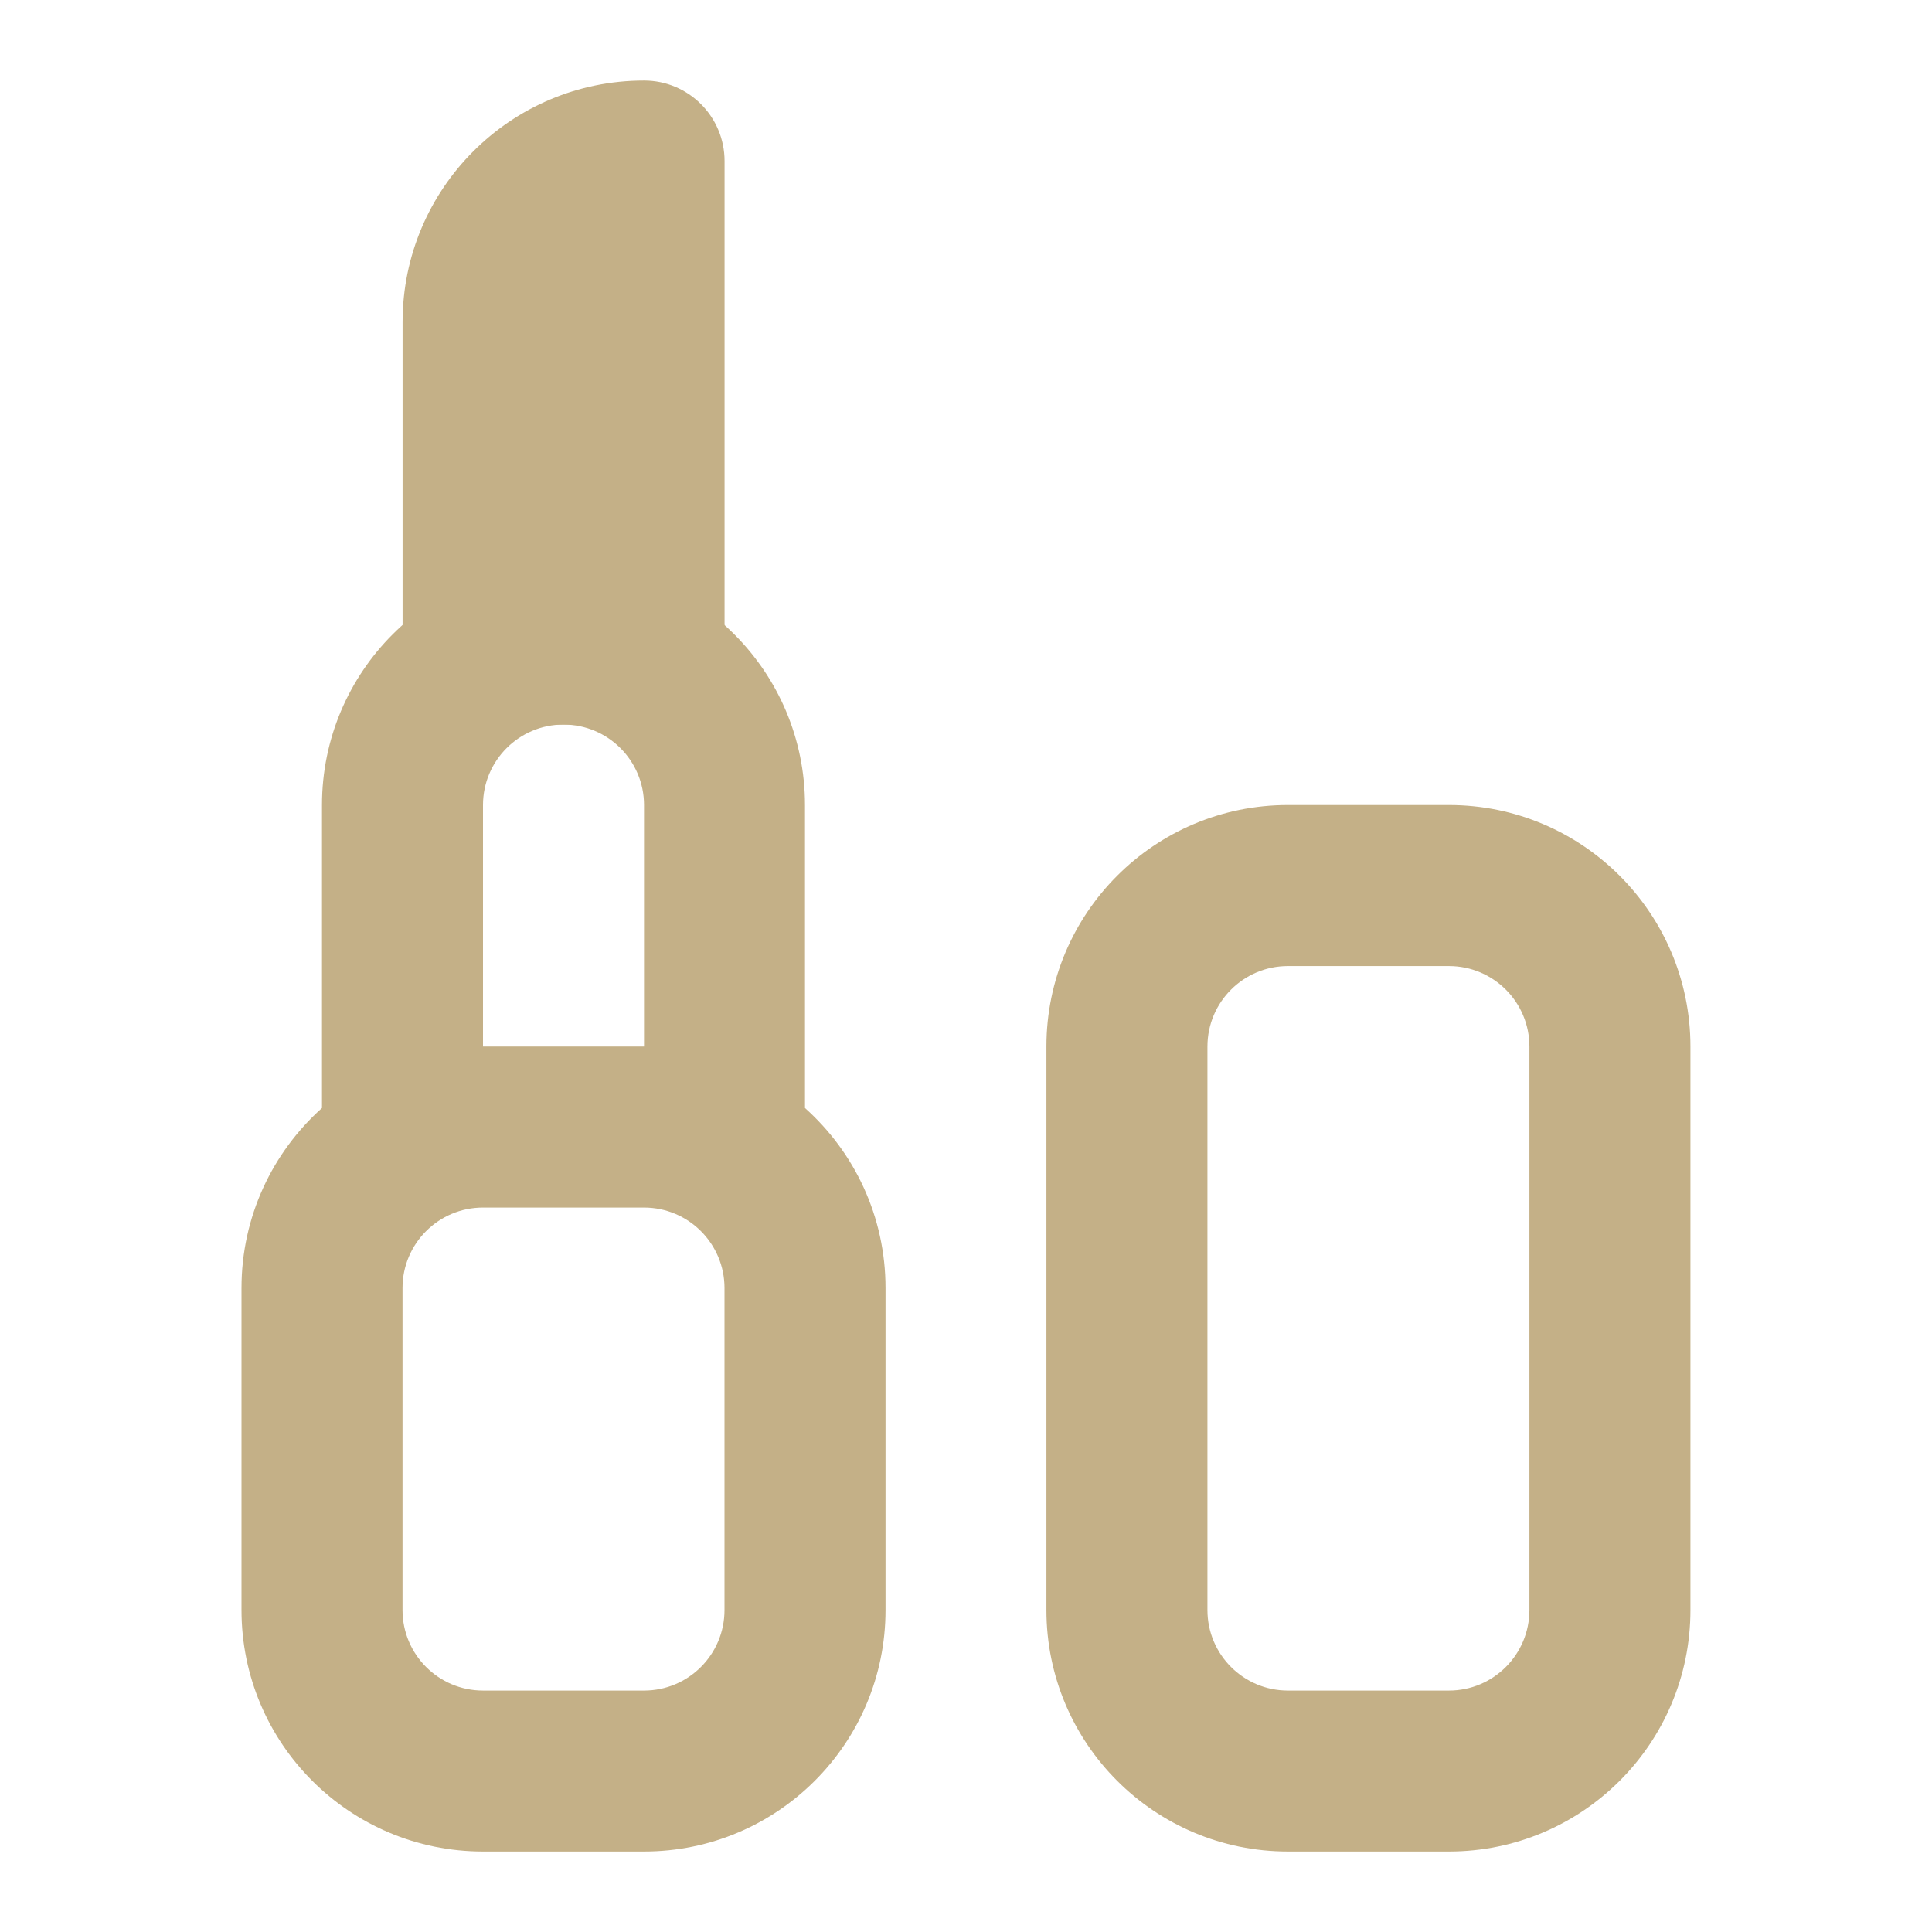 <svg width="32" height="32" viewBox="0 0 32 32" fill="none" xmlns="http://www.w3.org/2000/svg">
<path d="M6.668 5.334C6.668 3.125 8.459 1.334 10.668 1.334C11.404 1.334 12.001 1.931 12.001 2.667V10.667C12.001 11.404 11.404 12.001 10.668 12.001H8.001C7.265 12.001 6.668 11.404 6.668 10.667V5.334Z" fill="#C4B087"/>
<path fill-rule="evenodd" clip-rule="evenodd" d="M5.333 18.352V13.334C5.333 11.125 7.124 9.334 9.333 9.334C11.543 9.334 13.333 11.125 13.333 13.334V18.352C14.152 19.085 14.667 20.149 14.667 21.334V26.667C14.667 28.877 12.876 30.667 10.667 30.667H8C5.791 30.667 4 28.877 4 26.667V21.334C4 20.149 4.515 19.085 5.333 18.352ZM10.667 13.334V17.334H8V13.334C8 12.598 8.597 12.001 9.333 12.001C10.07 12.001 10.667 12.598 10.667 13.334ZM8 20.001C7.264 20.001 6.667 20.598 6.667 21.334V26.667C6.667 27.404 7.264 28.001 8 28.001H10.667C11.403 28.001 12 27.404 12 26.667V21.334C12 20.598 11.403 20.001 10.667 20.001H8Z" fill="#C4B087"/>
<path fill-rule="evenodd" clip-rule="evenodd" d="M23.999 16.001H21.332C20.596 16.001 19.999 16.598 19.999 17.334V26.667C19.999 27.404 20.596 28.001 21.332 28.001H23.999C24.735 28.001 25.332 27.404 25.332 26.667V17.334C25.332 16.598 24.735 16.001 23.999 16.001ZM21.332 13.334C19.123 13.334 17.332 15.125 17.332 17.334V26.667C17.332 28.877 19.123 30.667 21.332 30.667H23.999C26.208 30.667 27.999 28.877 27.999 26.667V17.334C27.999 15.125 26.208 13.334 23.999 13.334H21.332Z" fill="#C4B087"/>
</svg>
